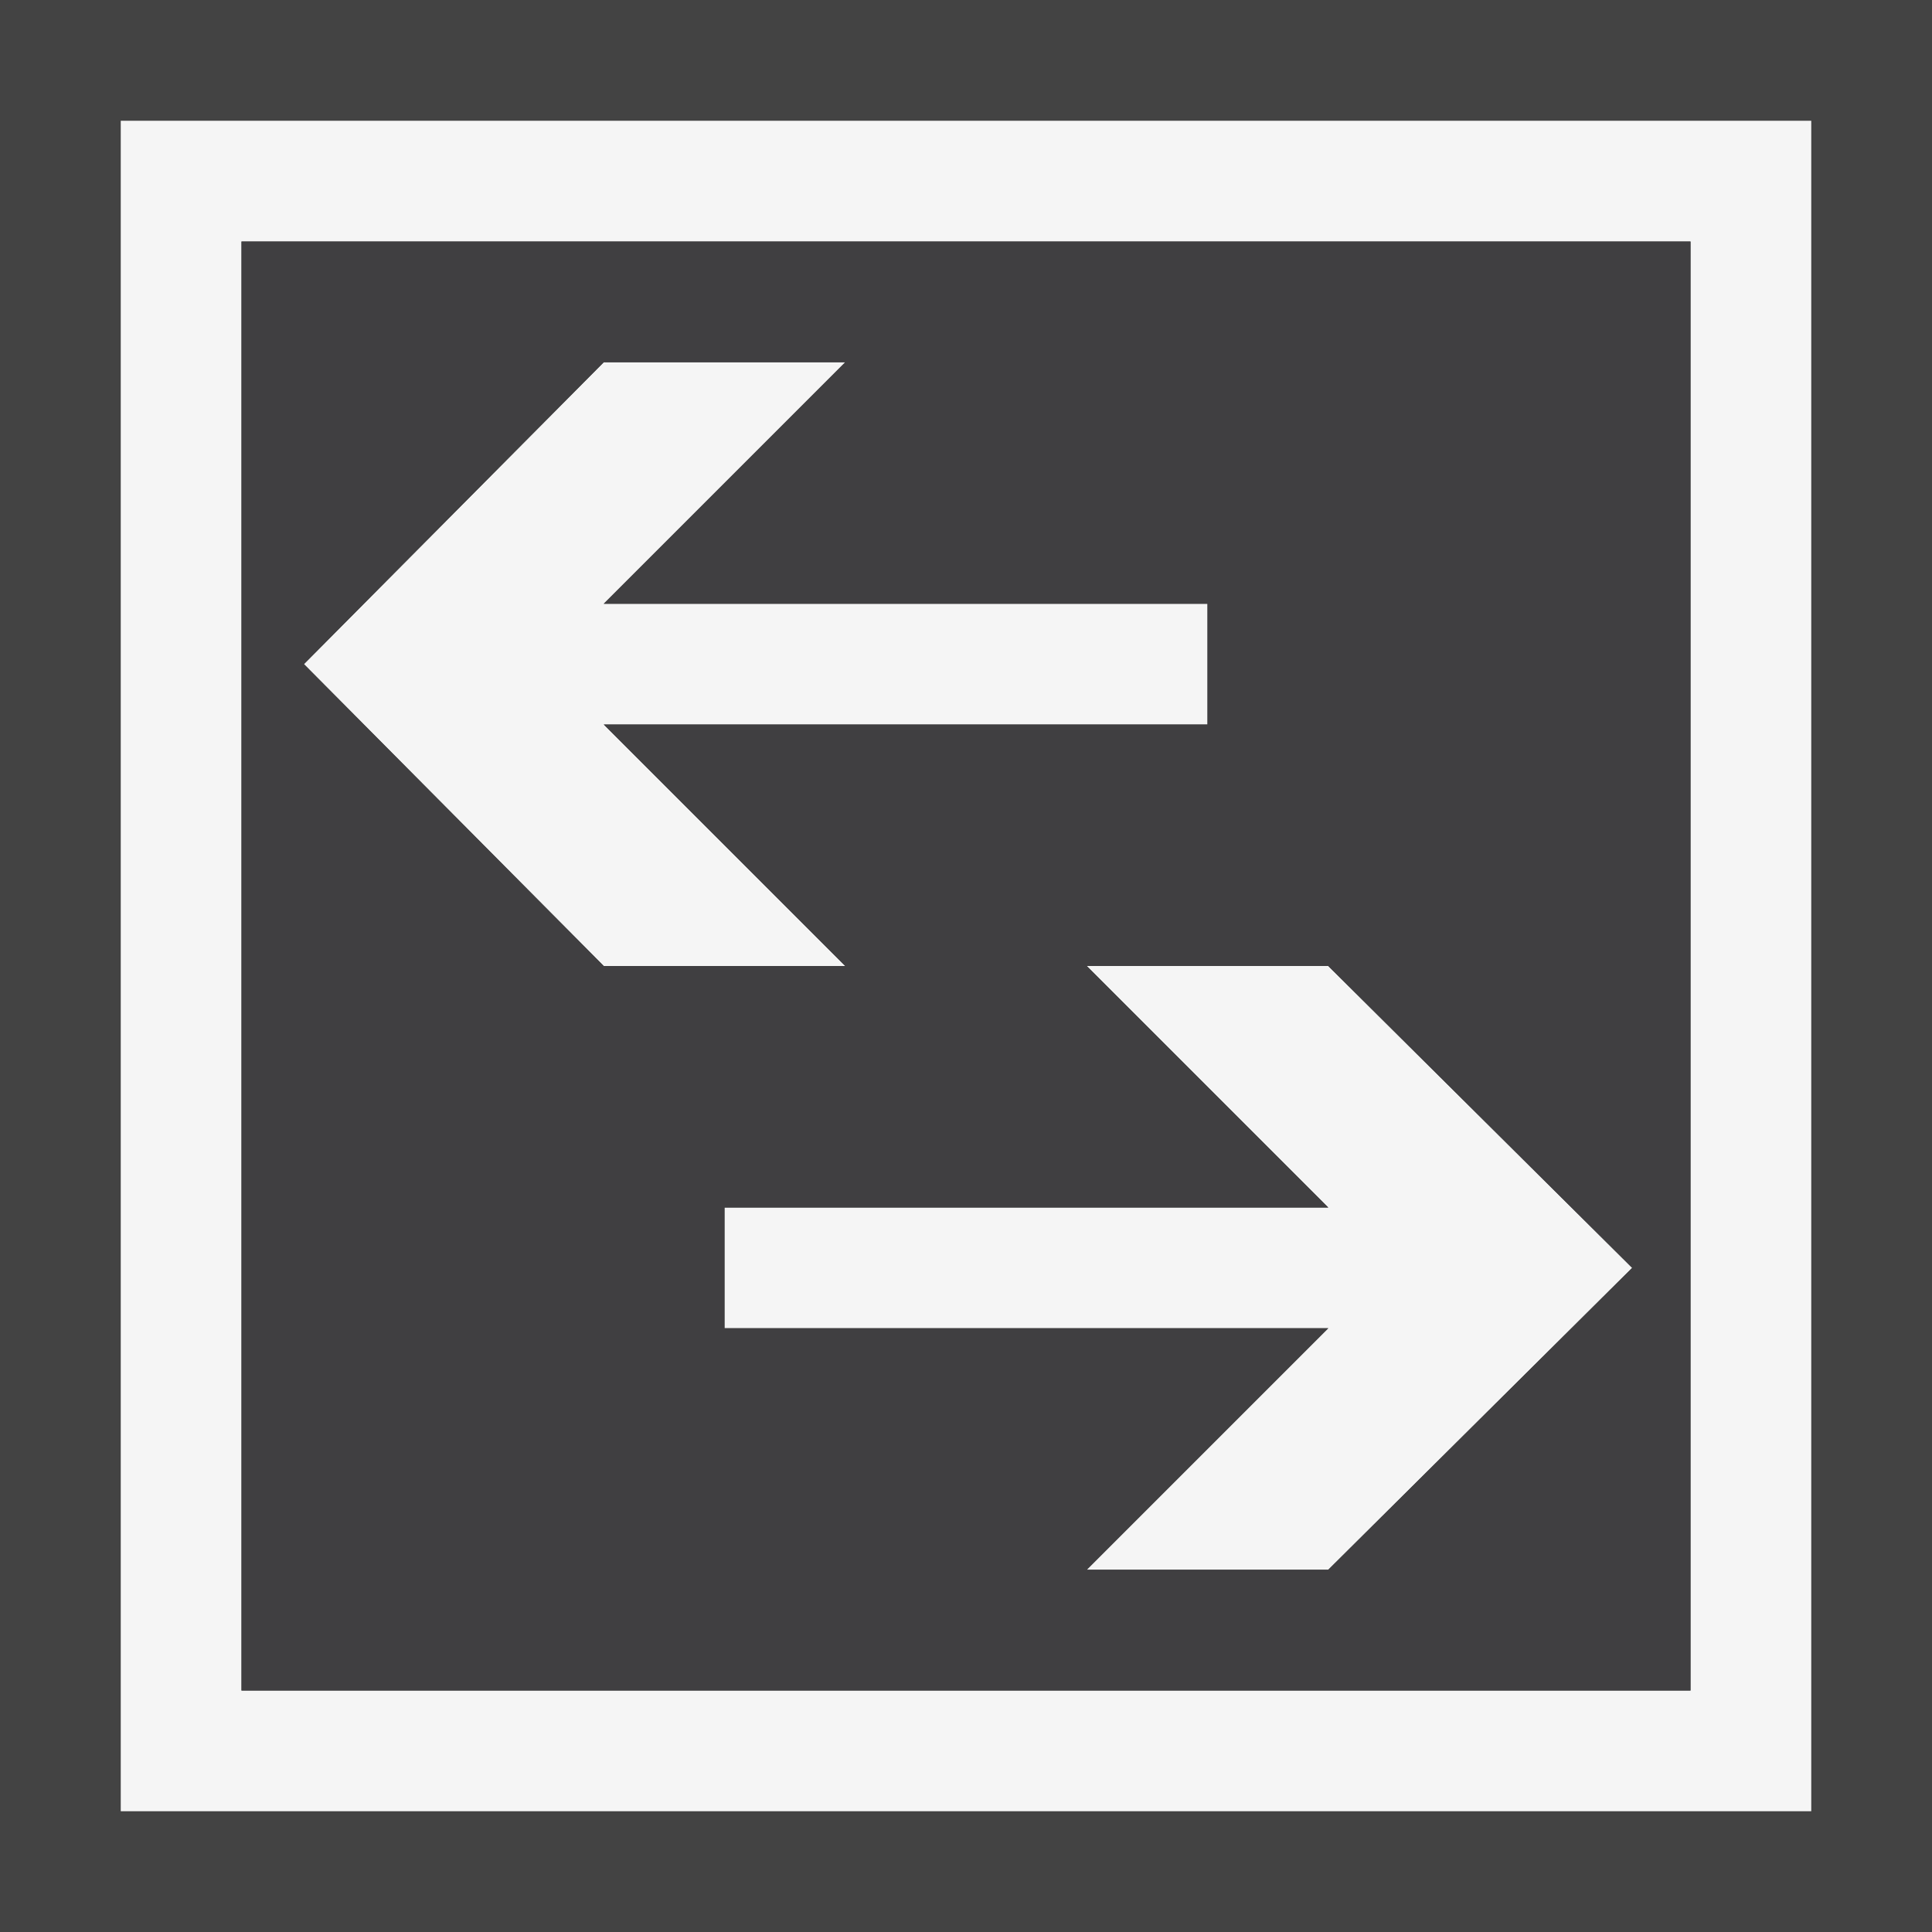 <svg xmlns="http://www.w3.org/2000/svg" width="16" height="16"><style type="text/css">.icon-canvas-transparent{opacity:0;fill:#434343;} .icon-vs-out{fill:#434343;} .icon-vs-bg{fill:#f5f5f5;} .icon-vs-fg{fill:#403F41;}</style><path class="icon-canvas-transparent" d="M16 16h-16v-16h16v16z" id="canvas"/><path class="icon-vs-out" d="M16 0v16h-16v-16h16z" id="outline"/><path class="icon-vs-bg" d="M1 1v14h14v-14h-14zm13 13h-12v-12h12v12zm-5-6h2l2.517 2.5-2.517 2.5h-2l2-2h-5v-1h5l-2-2zm-4 0l-2.483-2.5 2.483-2.5h2l-2 2h5v1h-5l2 2h-2z" id="iconBg"/><path class="icon-vs-fg" d="M2 2v12h12v-12h-12zm.517 3.5l2.483-2.5h2l-2 2h5v1h-5l2 2h-2l-2.483-2.5zm8.483 7.5h-2l2-2h-5v-1h5l-2-2h2l2.517 2.5-2.517 2.5z" id="iconFg"/></svg>